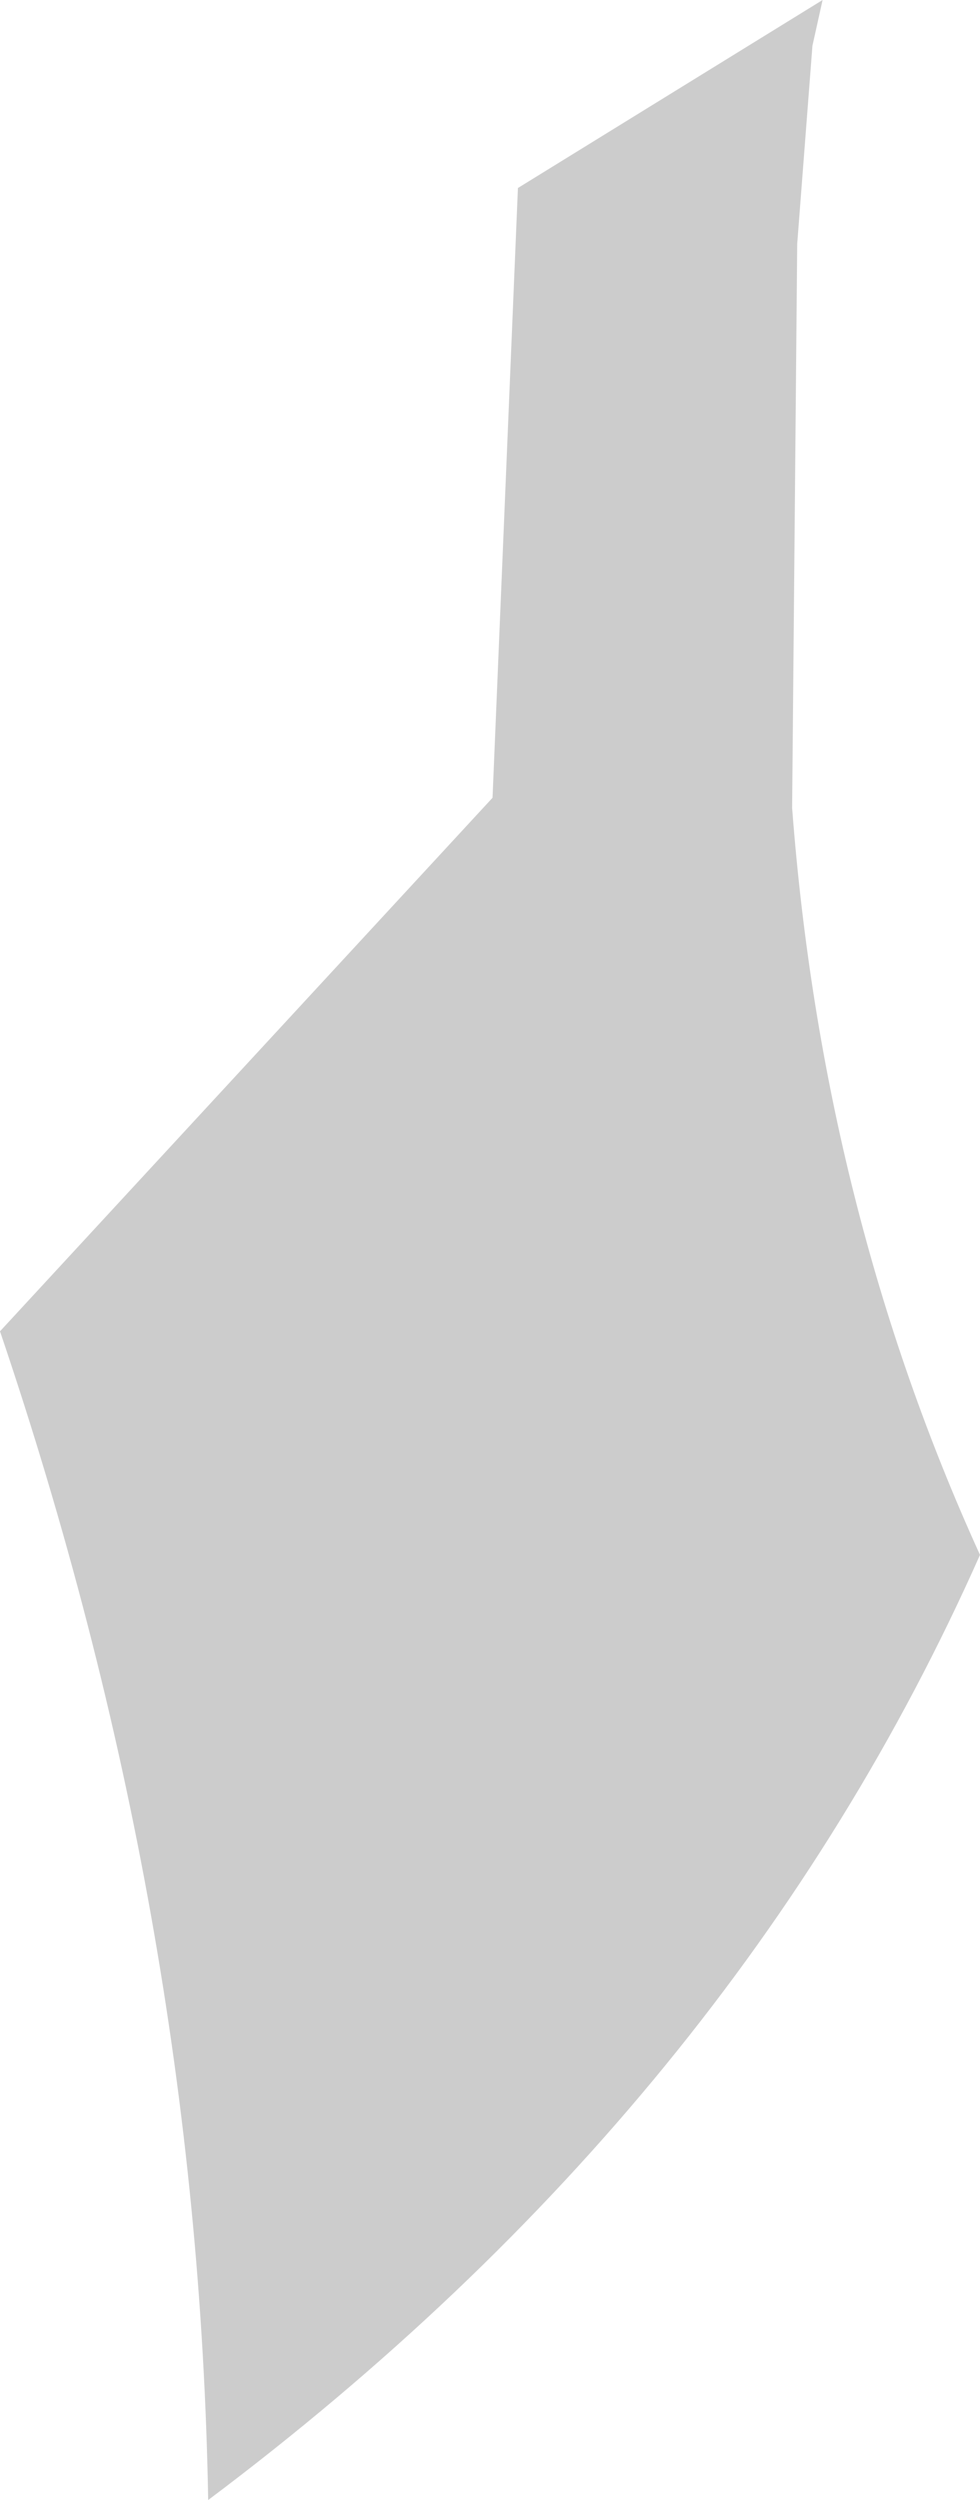<?xml version="1.0" encoding="UTF-8" standalone="no"?>
<svg xmlns:xlink="http://www.w3.org/1999/xlink" height="24.6px" width="9.65px" xmlns="http://www.w3.org/2000/svg">
  <g transform="matrix(1.0, 0.0, 0.0, 1.0, 8.65, 139.1)">
    <path d="M-3.55 -137.25 L-0.55 -139.1 -0.65 -138.65 -0.8 -136.7 -0.85 -131.15 Q-0.55 -127.2 1.0 -123.8 -1.4 -118.4 -6.6 -114.5 -6.7 -120.25 -8.65 -126.0 L-3.8 -131.25 -3.55 -137.25" fill="#000000" fill-opacity="0.2" fill-rule="evenodd" stroke="none"/>
  </g>
</svg>
